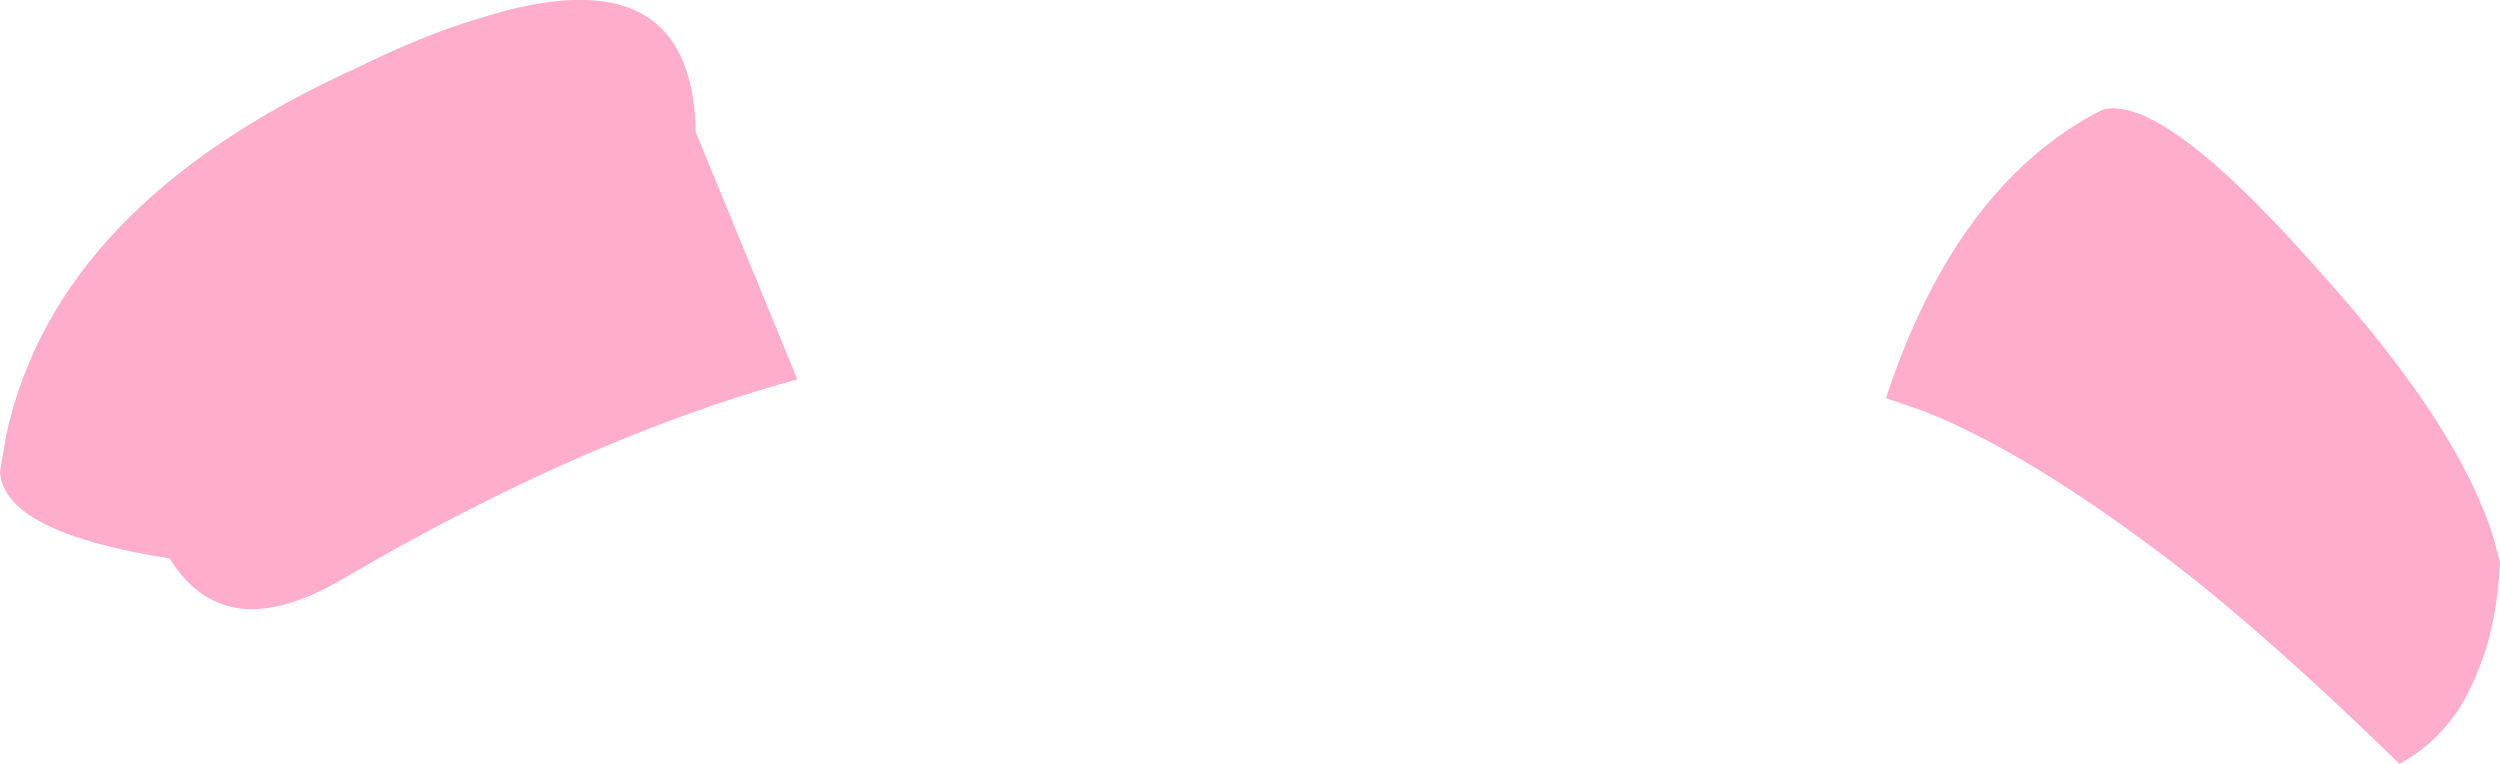 <?xml version="1.0" encoding="UTF-8" standalone="no"?>
<svg xmlns:xlink="http://www.w3.org/1999/xlink" height="36.45px" width="119.3px" xmlns="http://www.w3.org/2000/svg">
  <g transform="matrix(1.0, 0.0, 0.0, 1.0, 59.65, 18.25)">
    <path d="M32.1 1.35 L30.35 0.75 Q33.7 -9.45 40.65 -13.0 41.75 -13.35 43.65 -12.2 46.45 -10.5 50.95 -5.4 57.7 2.05 59.35 7.45 L59.65 8.6 Q59.5 11.65 58.6 13.75 57.45 16.8 54.85 18.2 48.65 12.15 44.1 8.65 37.1 3.3 32.1 1.35 M-36.85 -17.35 Q-26.6 -20.65 -26.45 -11.95 L-21.6 -0.15 Q-31.8 2.65 -43.25 9.35 -48.9 12.7 -51.55 8.4 -59.5 7.15 -59.65 4.25 L-59.35 2.5 Q-56.95 -8.5 -42.65 -15.0 -39.4 -16.6 -36.85 -17.35" fill="#ffadcc" fill-rule="evenodd" stroke="none"/>
  </g>
</svg>
